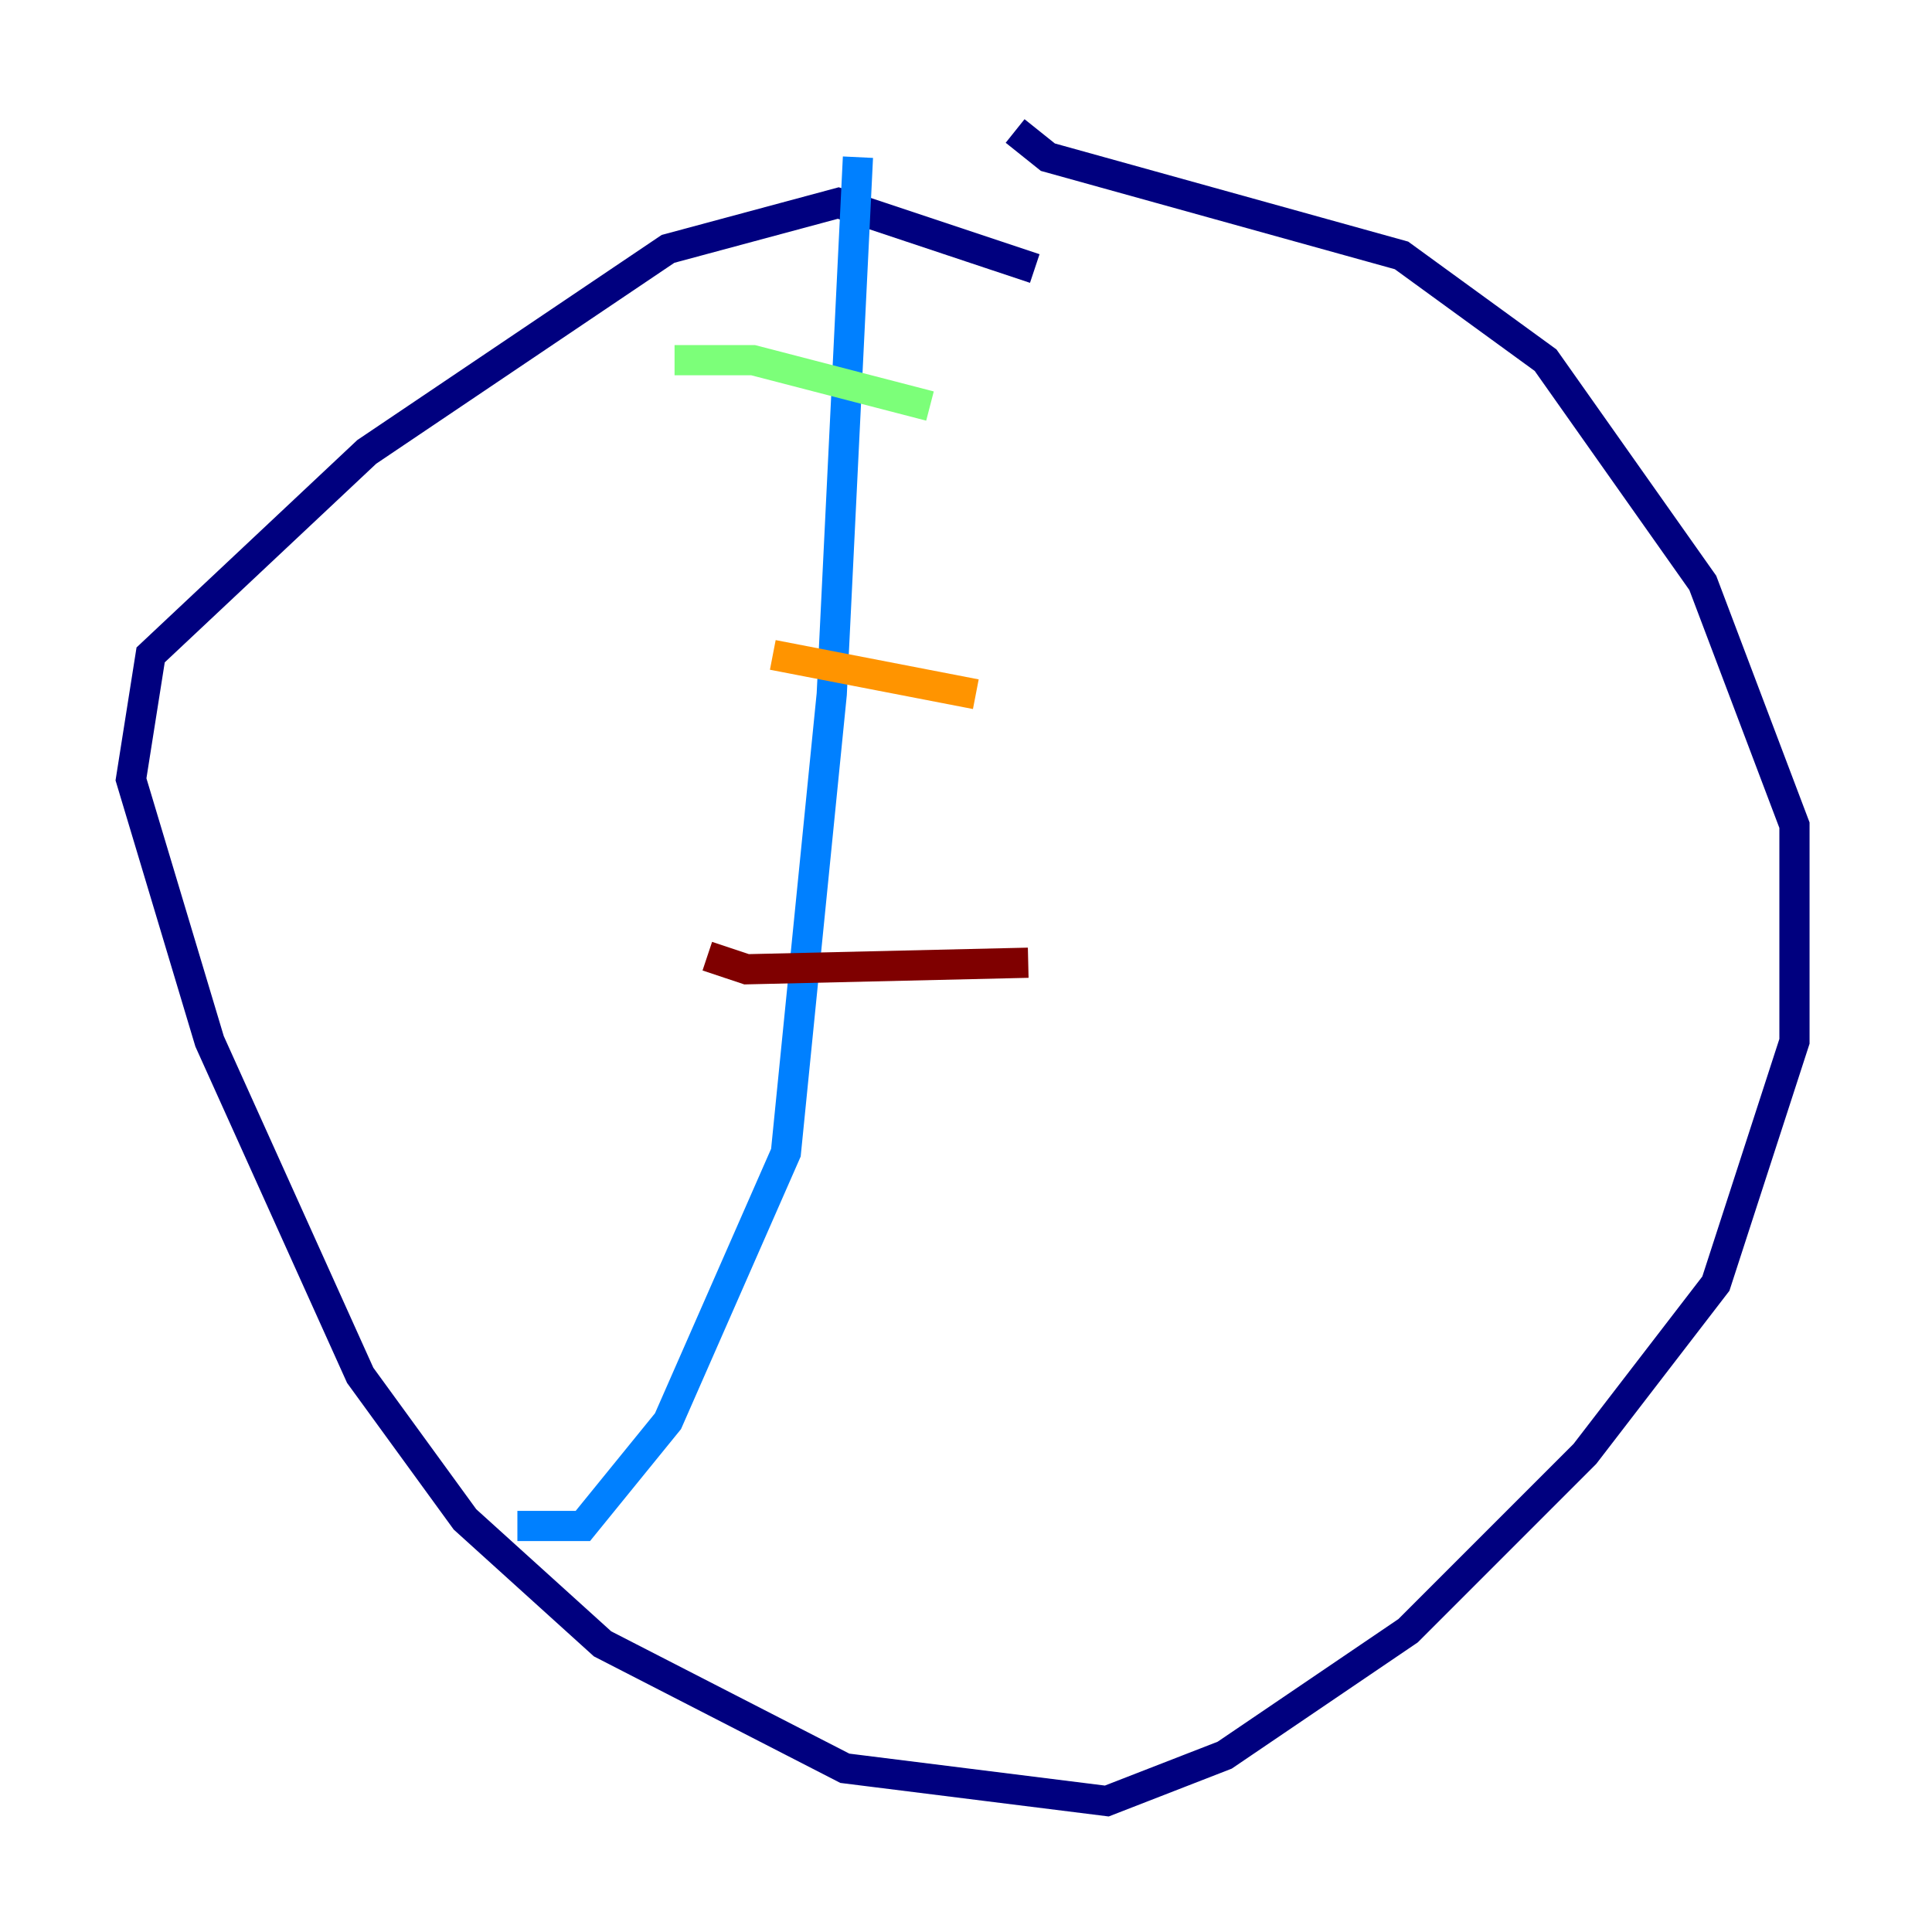 <?xml version="1.0" encoding="utf-8" ?>
<svg baseProfile="tiny" height="128" version="1.2" viewBox="0,0,128,128" width="128" xmlns="http://www.w3.org/2000/svg" xmlns:ev="http://www.w3.org/2001/xml-events" xmlns:xlink="http://www.w3.org/1999/xlink"><defs /><polyline fill="none" points="68.556,17.79 55.539,13.451 44.258,16.488 24.298,29.939 9.98,43.39 8.678,51.634 13.885,68.99 23.864,91.119 30.807,100.664 39.919,108.909 55.973,117.153 73.329,119.322 81.139,116.285 93.288,108.041 105.003,96.325 113.681,85.044 118.888,68.99 118.888,54.671 112.814,38.617 102.4,23.864 92.854,16.922 69.424,10.414 67.254,8.678" stroke="#00007f" stroke-width="2" /><polyline fill="none" points="56.841,10.414 55.105,45.993 52.068,76.366 44.258,94.156 38.617,101.098 34.278,101.098" stroke="#0080ff" stroke-width="2" /><polyline fill="none" points="44.691,23.864 49.898,23.864 61.614,26.902" stroke="#7cff79" stroke-width="2" /><polyline fill="none" points="51.2,43.39 64.651,45.993" stroke="#ff9400" stroke-width="2" /><polyline fill="none" points="46.861,63.349 49.464,64.217 68.122,63.783" stroke="#7f0000" stroke-width="2" /></svg>